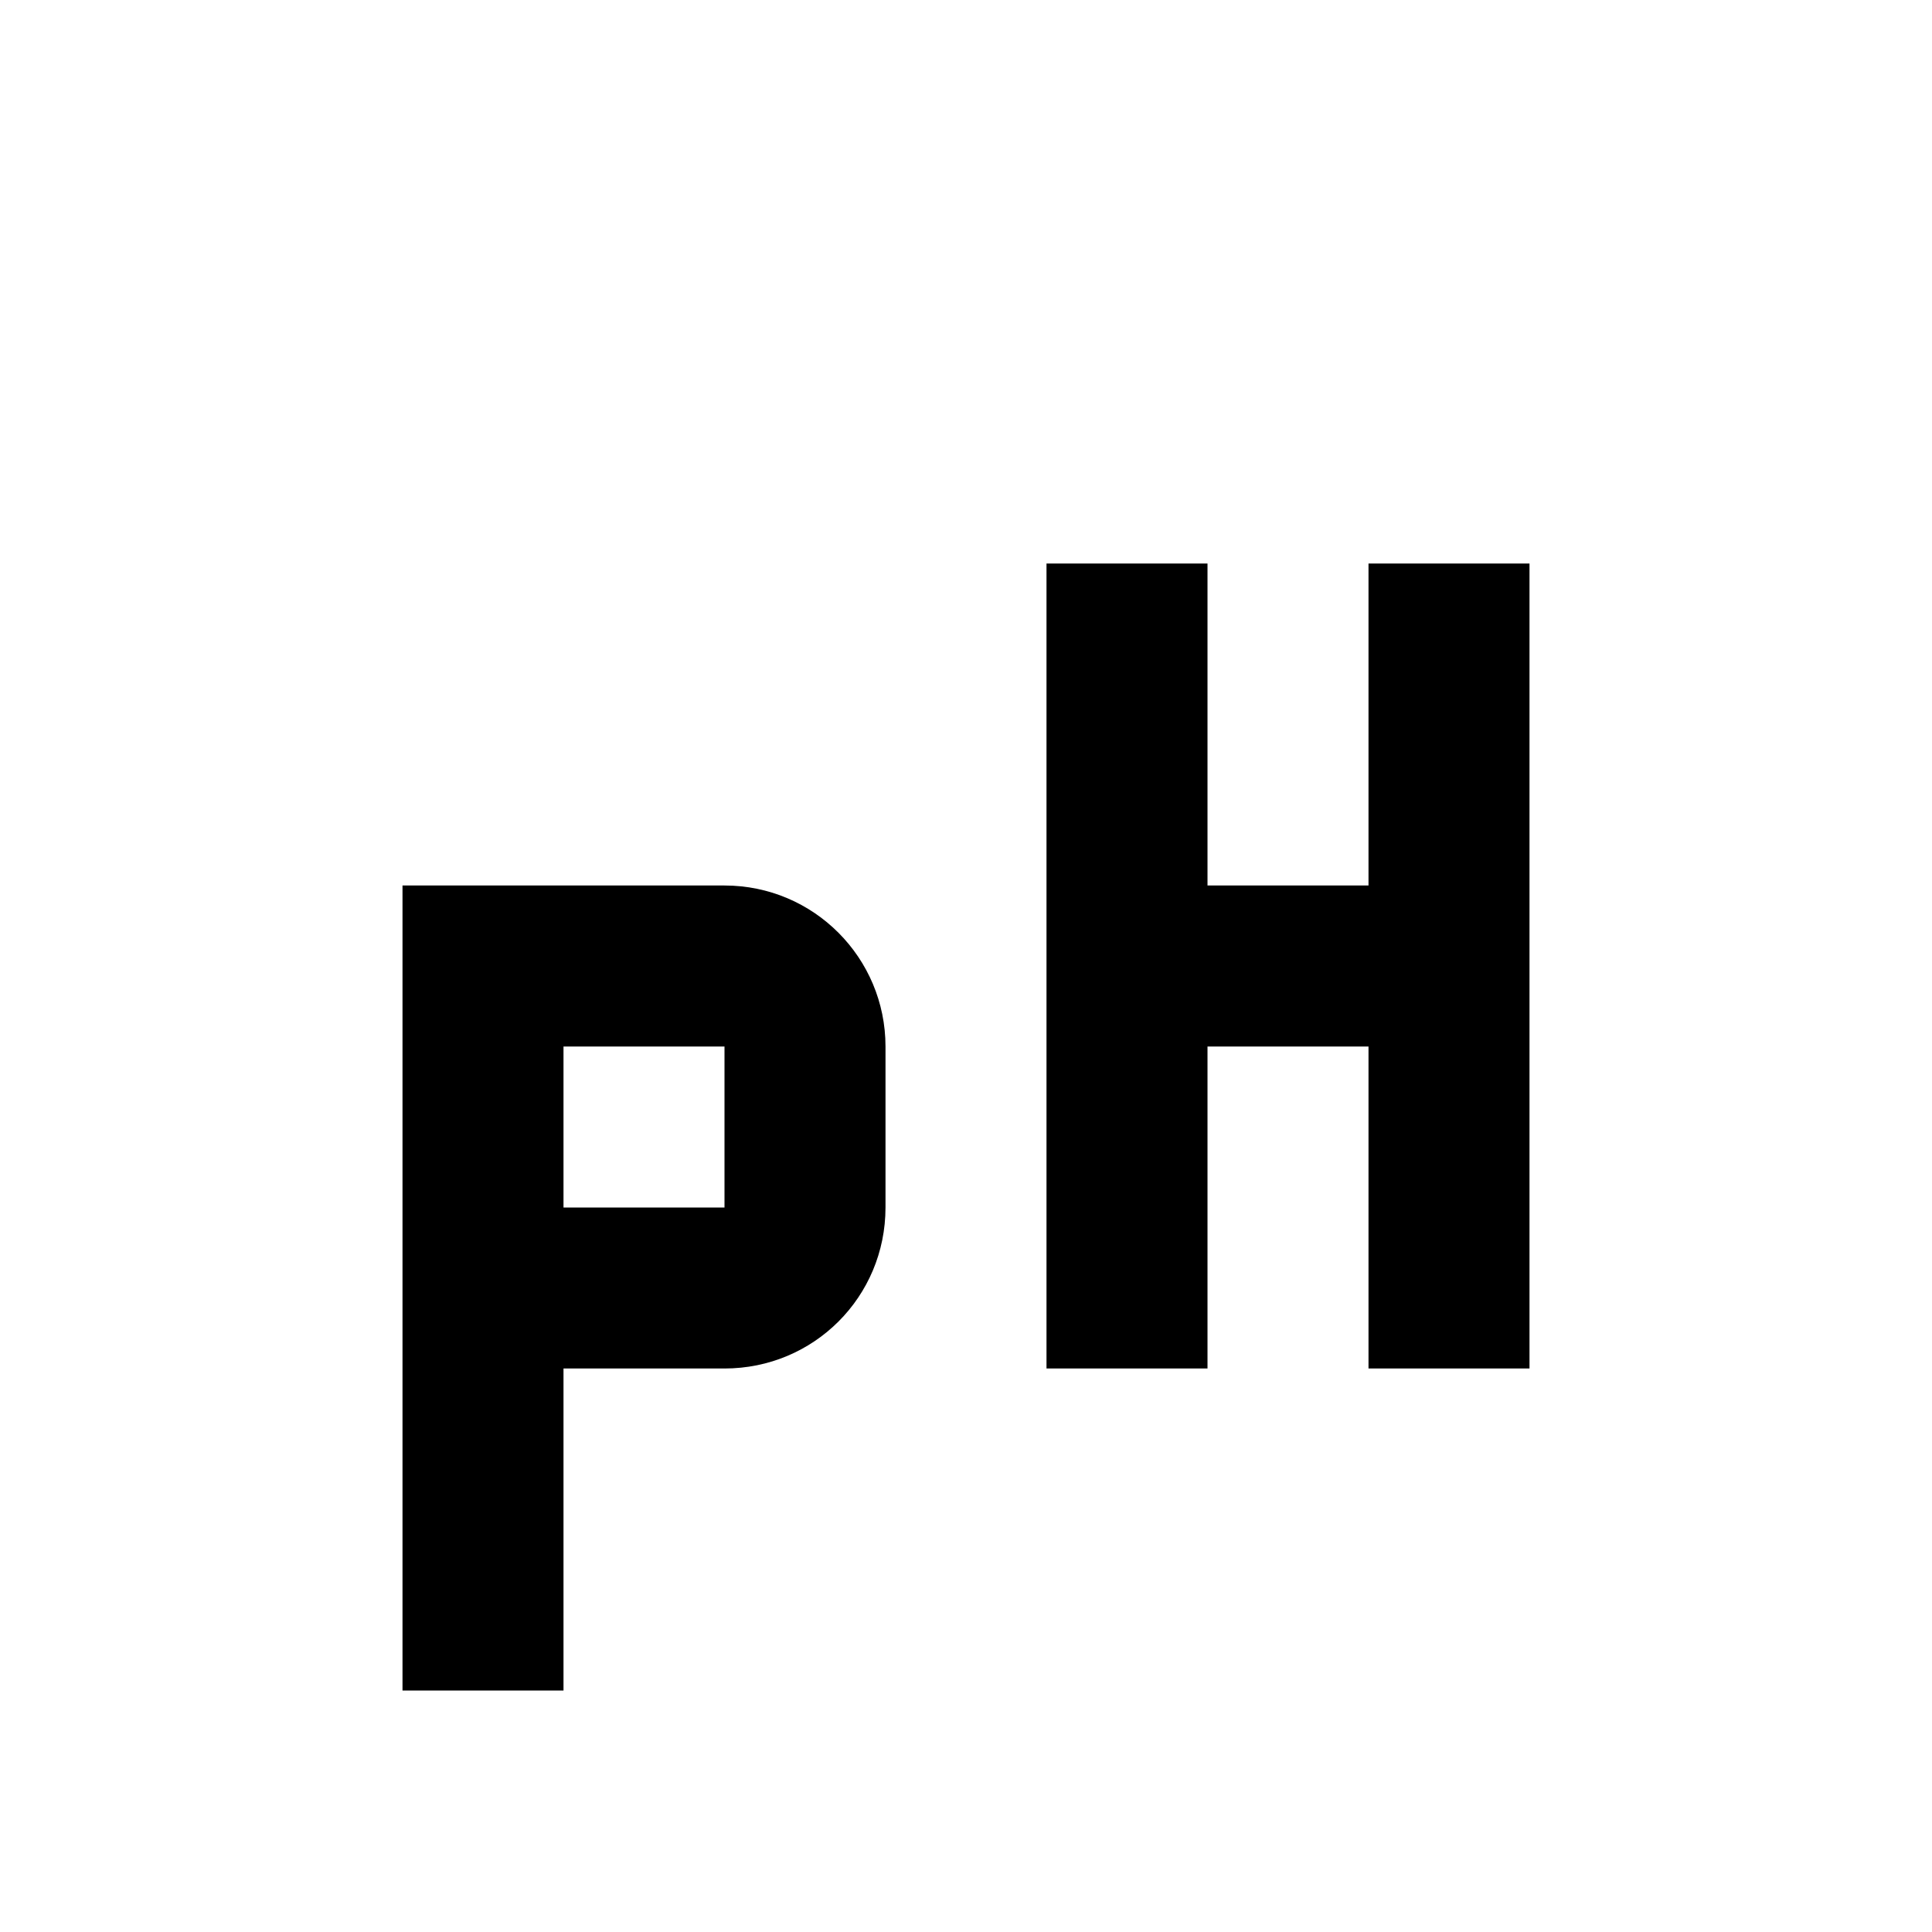 <svg xmlns="http://www.w3.org/2000/svg" viewBox="0 0 24 24" fill="currentColor">
  <path d="M13 7V17H15V13H17V17H19V7H17V11H15V7H13M11 15V13C11 11.9 10.11 11 9 11H5V21H7V17H9C10.11 17 11 16.11 11 15M9 15H7V13H9V15Z"/>
</svg>